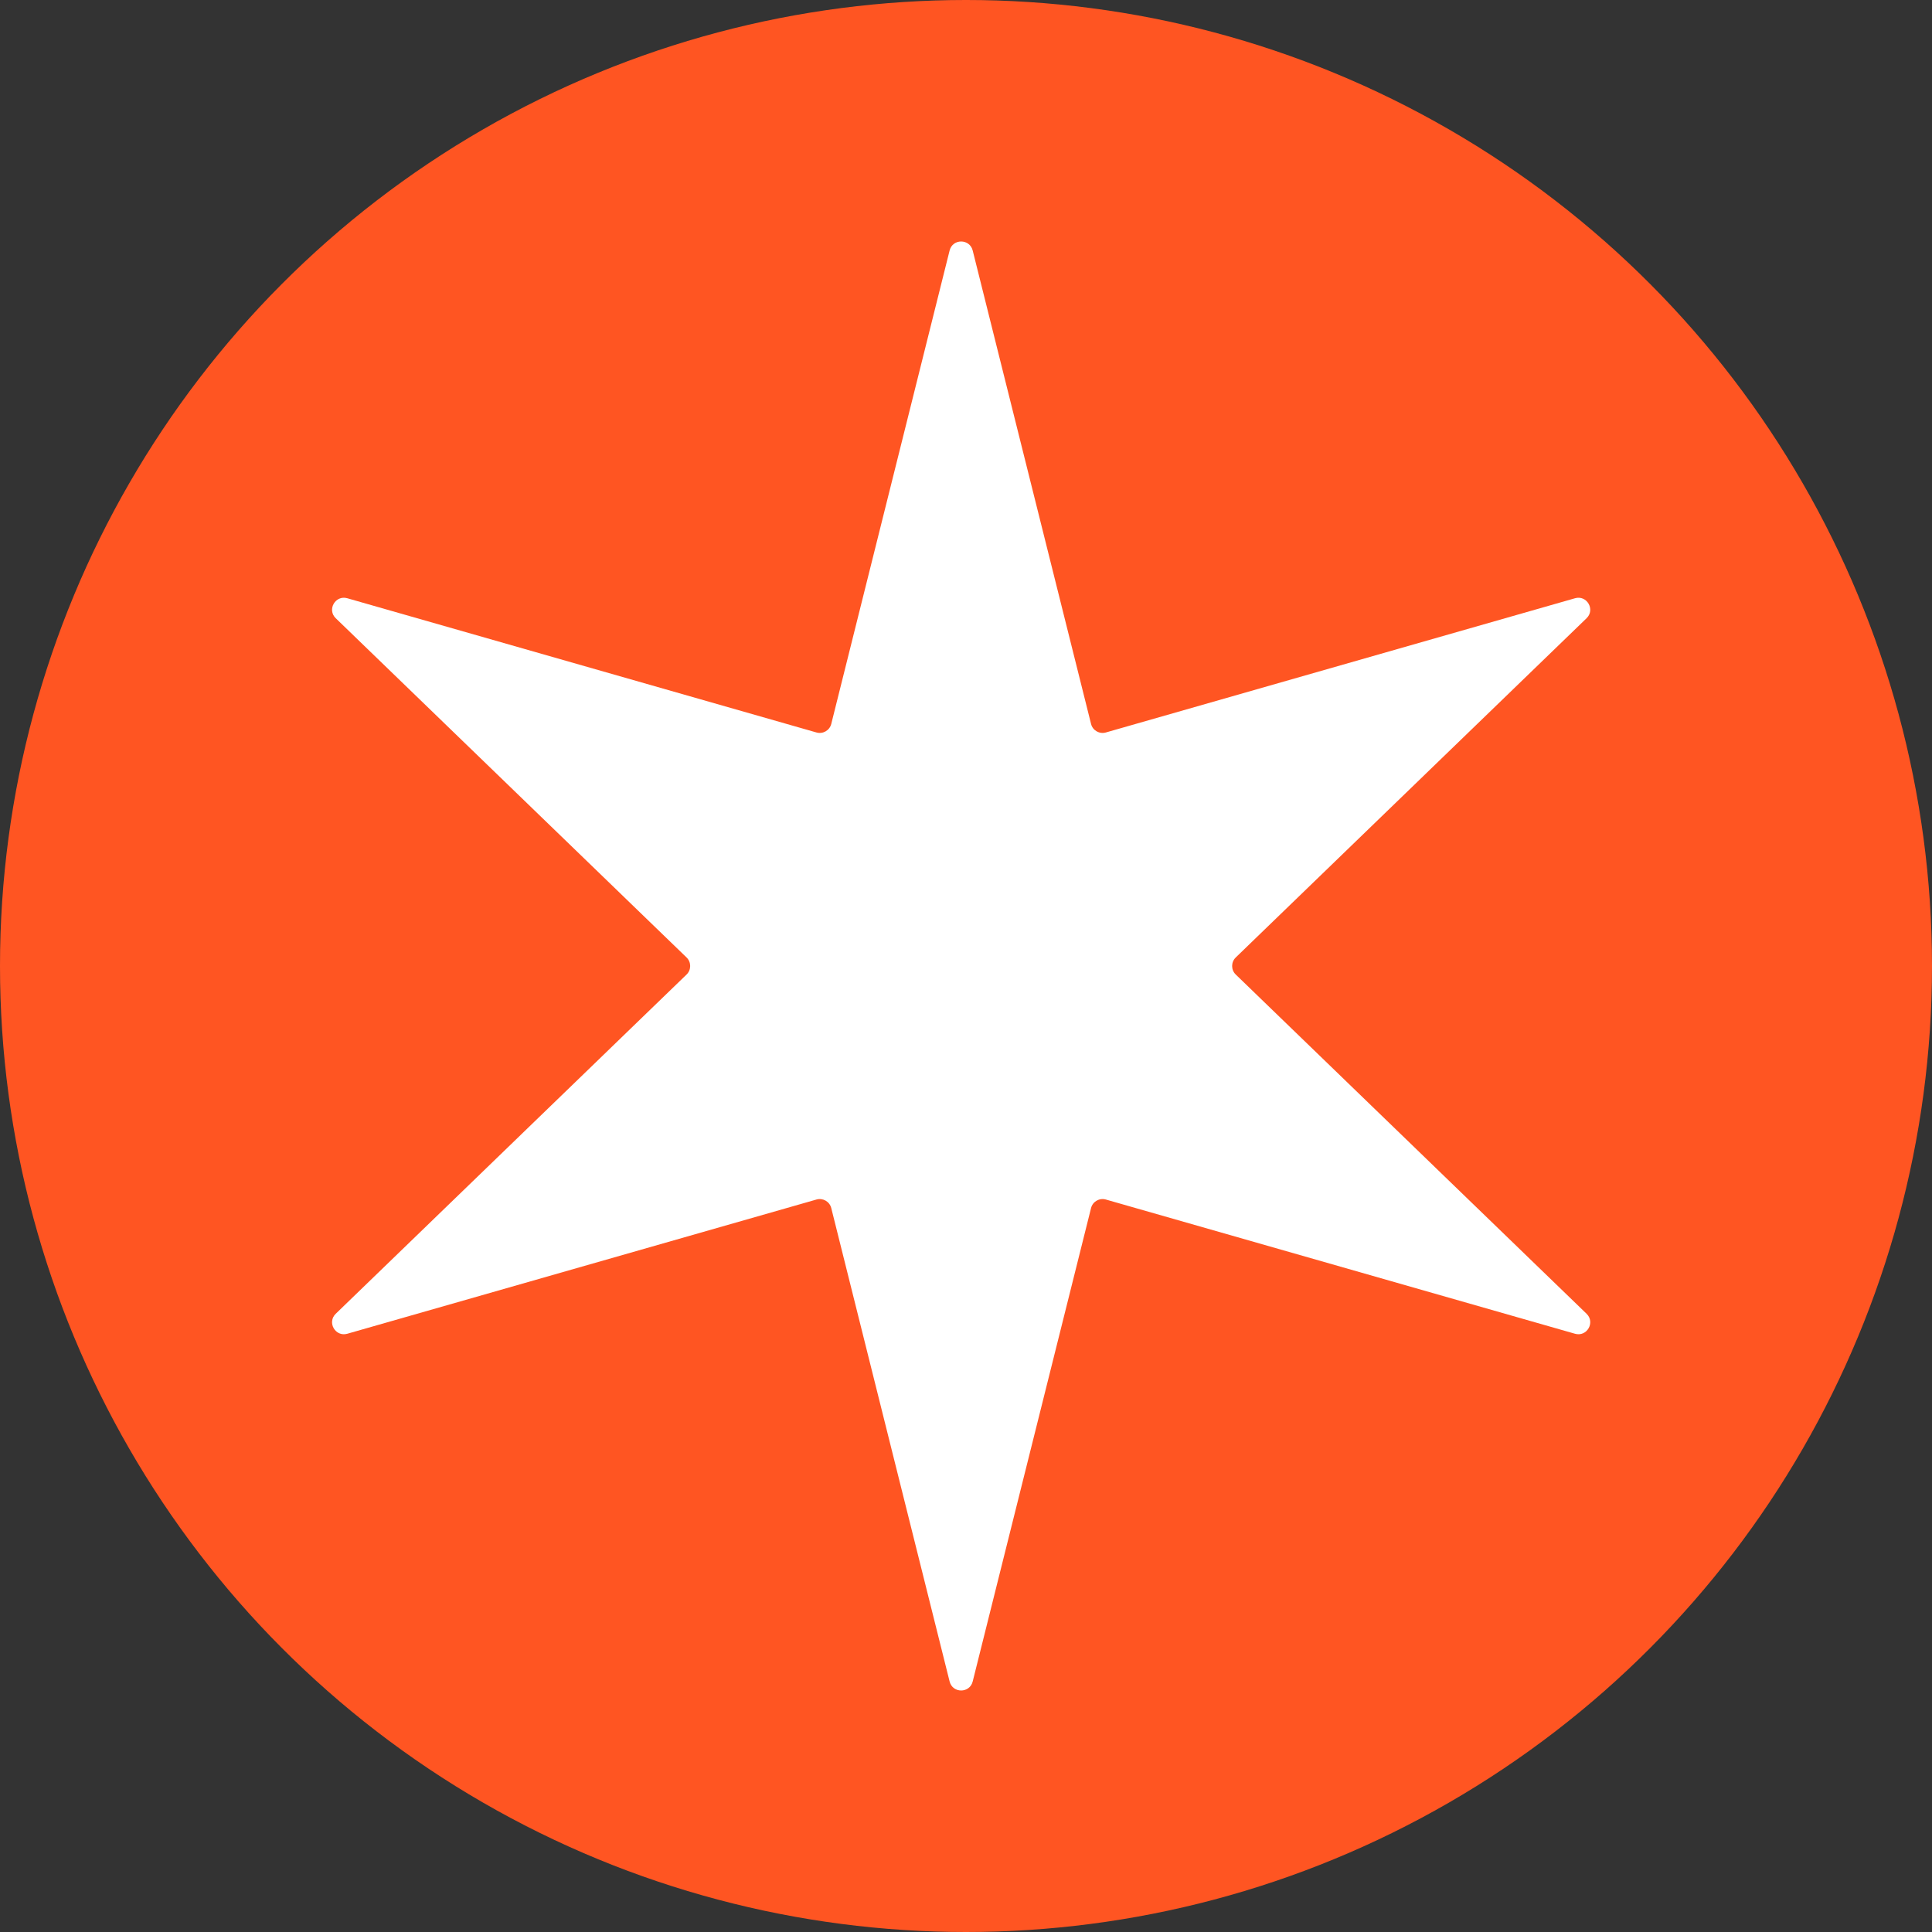 <svg width="64" height="64" viewBox="0 0 64 64" fill="none" xmlns="http://www.w3.org/2000/svg">
<rect x="0" y="0" width="64" height="64" fill="#333333" stroke="none"/>
<circle cx="32" cy="32" r="32" fill="#FF5522"/>
<path d="M32.222 8.299C32.122 7.9 31.556 7.9 31.457 8.299L27.537 23.98C27.483 24.197 27.26 24.325 27.046 24.264L11.505 19.818C11.11 19.705 10.827 20.195 11.122 20.48L22.743 31.717C22.903 31.872 22.903 32.129 22.743 32.283L11.122 43.52C10.827 43.805 11.11 44.295 11.505 44.182L27.046 39.736C27.26 39.675 27.483 39.803 27.537 40.02L31.457 55.701C31.556 56.099 32.122 56.099 32.222 55.701L36.142 40.02C36.196 39.803 36.419 39.675 36.633 39.736L52.174 44.182C52.569 44.295 52.852 43.805 52.557 43.52L40.936 32.283C40.776 32.129 40.776 31.872 40.936 31.717L52.557 20.48C52.852 20.195 52.569 19.705 52.174 19.818L36.633 24.264C36.419 24.325 36.196 24.197 36.142 23.98L32.222 8.299Z" fill="white"/>
</svg>
